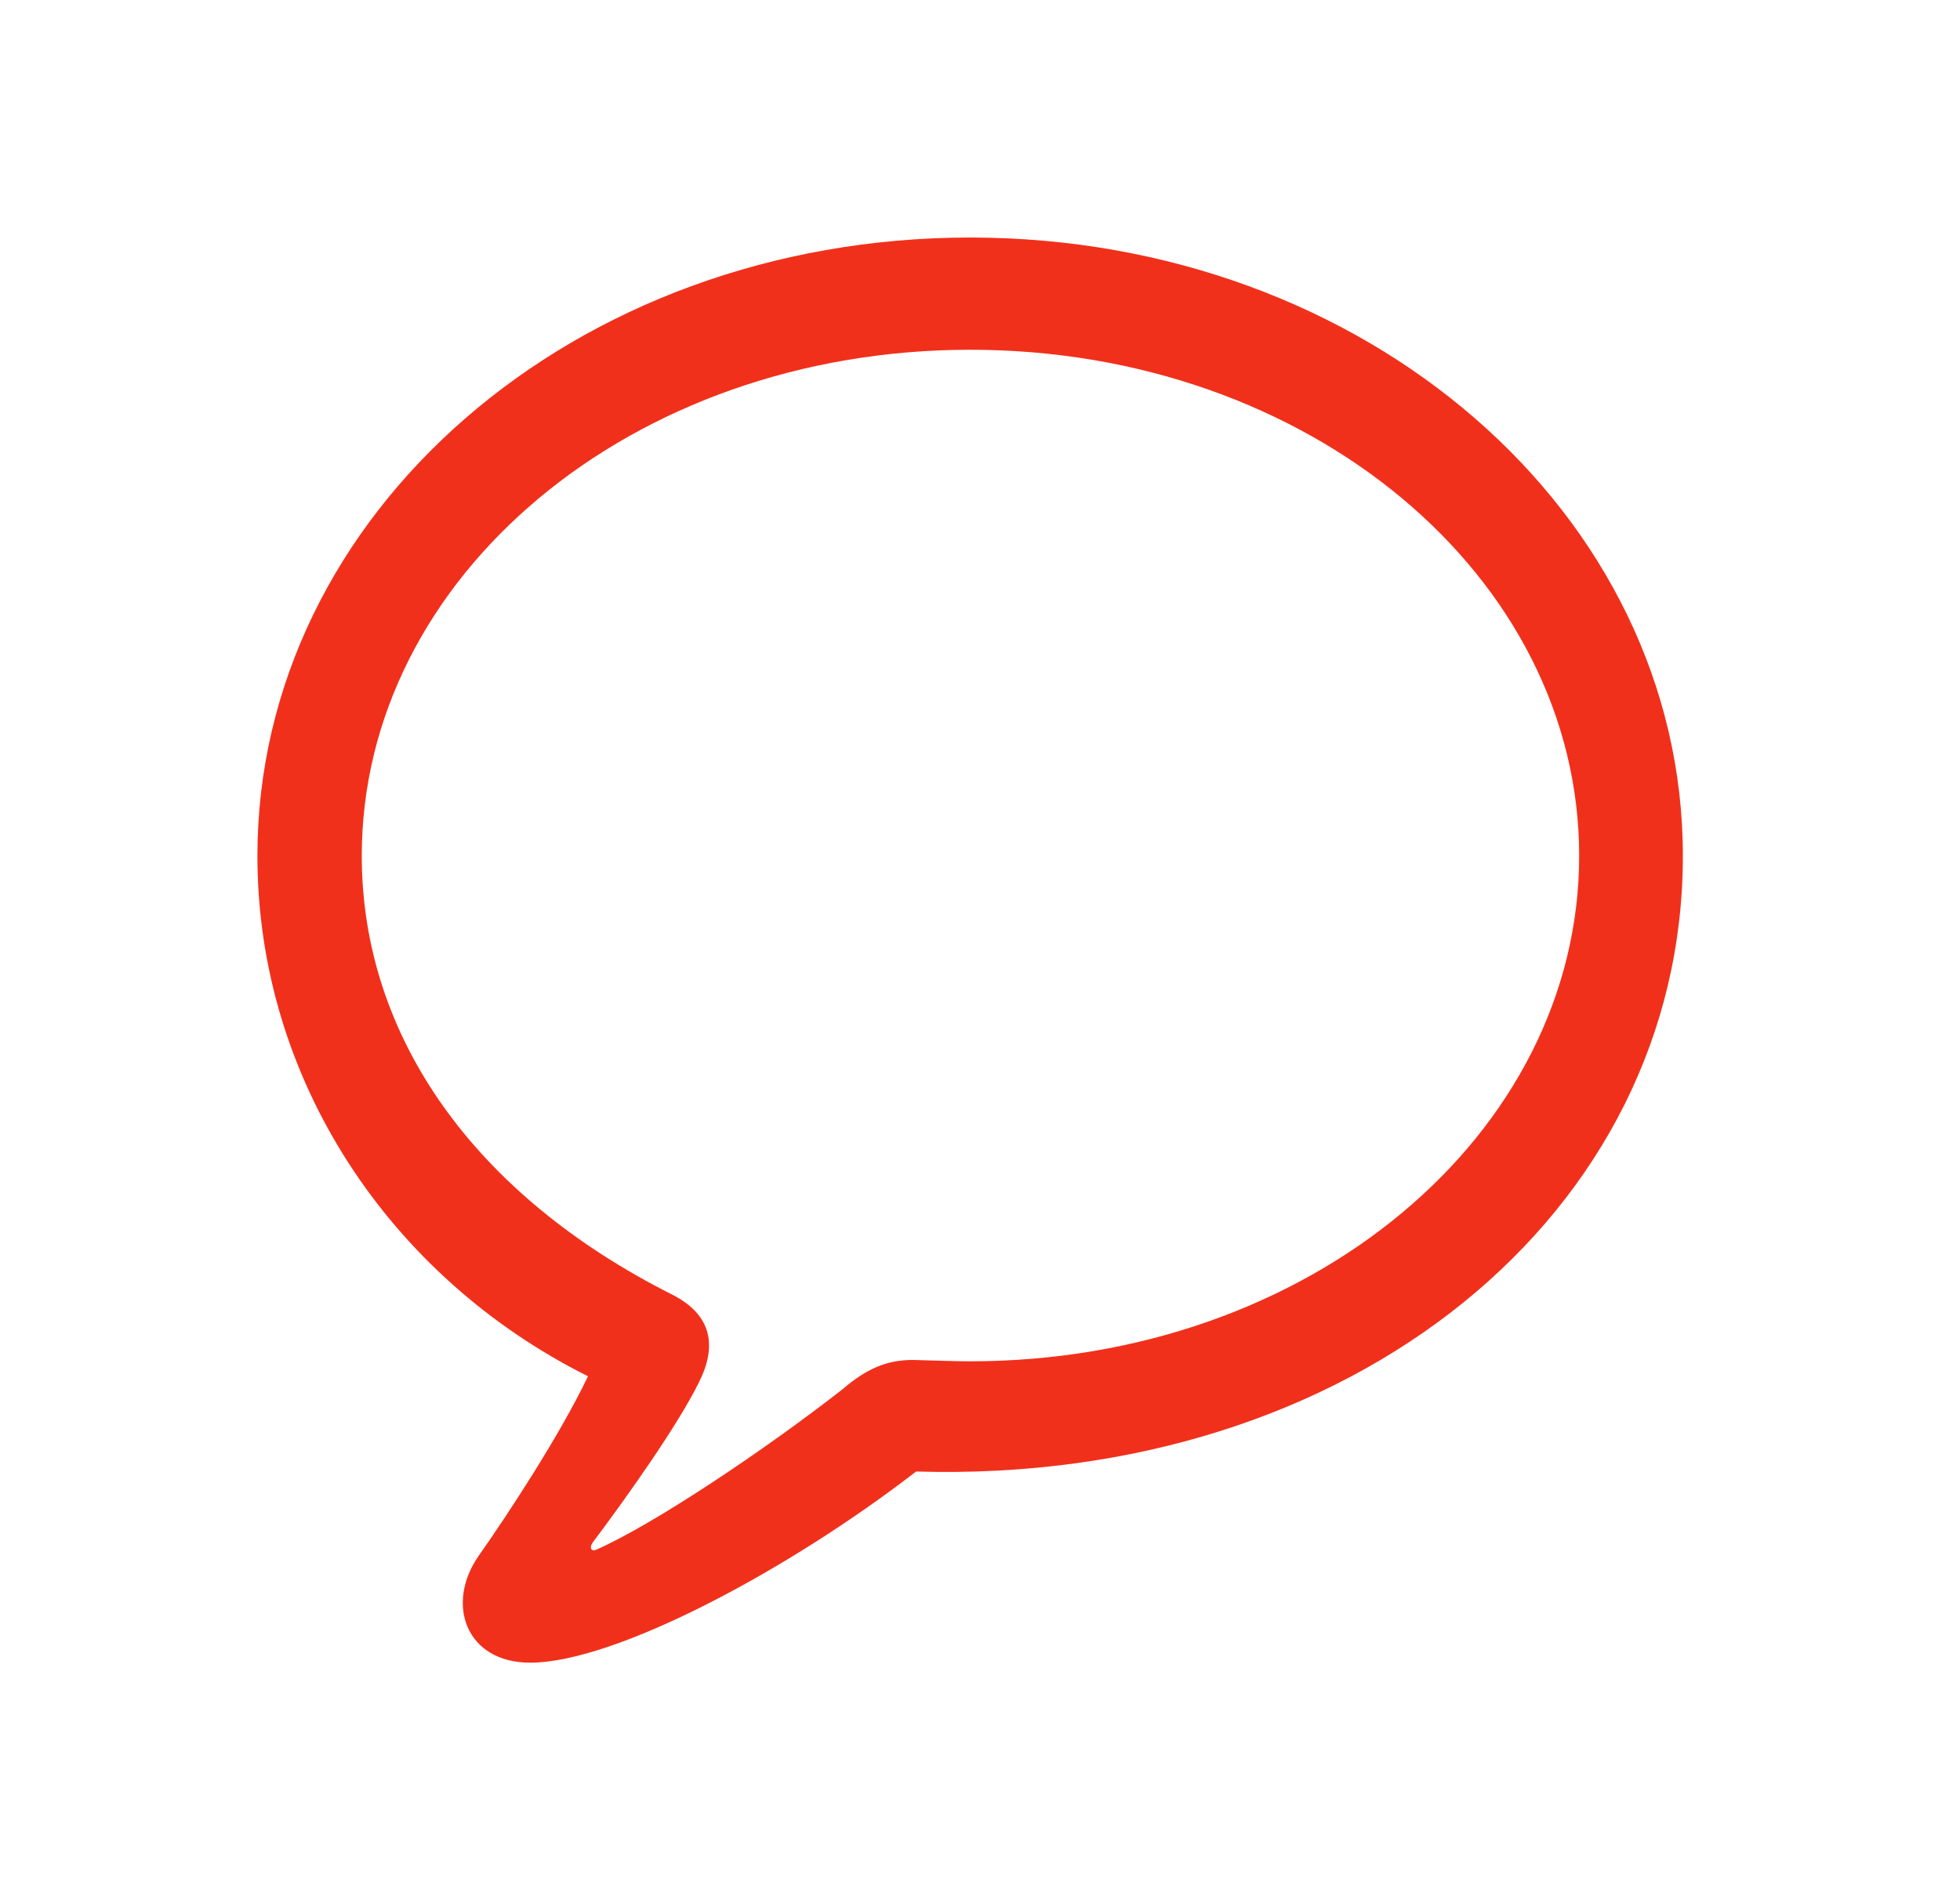 <svg width="33" height="32" viewBox="0 0 33 32" fill="none" xmlns="http://www.w3.org/2000/svg">
<g id="icon">
<path id="Vector" d="M8.927 28C10.355 28 13.276 26.442 15.424 24.781C22.8 24.999 28.334 20.416 28.334 14.413C28.334 8.651 23.001 4 16.334 4C9.667 4 4.334 8.651 4.334 14.413C4.334 18.171 6.556 21.505 9.9 23.177C9.424 24.174 8.535 25.526 8.059 26.201C7.498 27.003 7.837 28 8.927 28ZM10.038 26.098C9.953 26.133 9.921 26.064 9.974 25.984C10.567 25.193 11.413 24.002 11.773 23.269C12.069 22.673 11.995 22.146 11.318 21.802C7.995 20.13 6.091 17.461 6.091 14.413C6.091 9.716 10.63 5.89 16.334 5.89C22.048 5.89 26.588 9.716 26.588 14.413C26.588 19.099 22.048 22.925 16.334 22.925C16.122 22.925 15.794 22.914 15.371 22.902C14.927 22.902 14.588 23.051 14.186 23.395C12.884 24.414 11.001 25.674 10.038 26.098Z" fill="#F1301B"/>
</g>
</svg>
